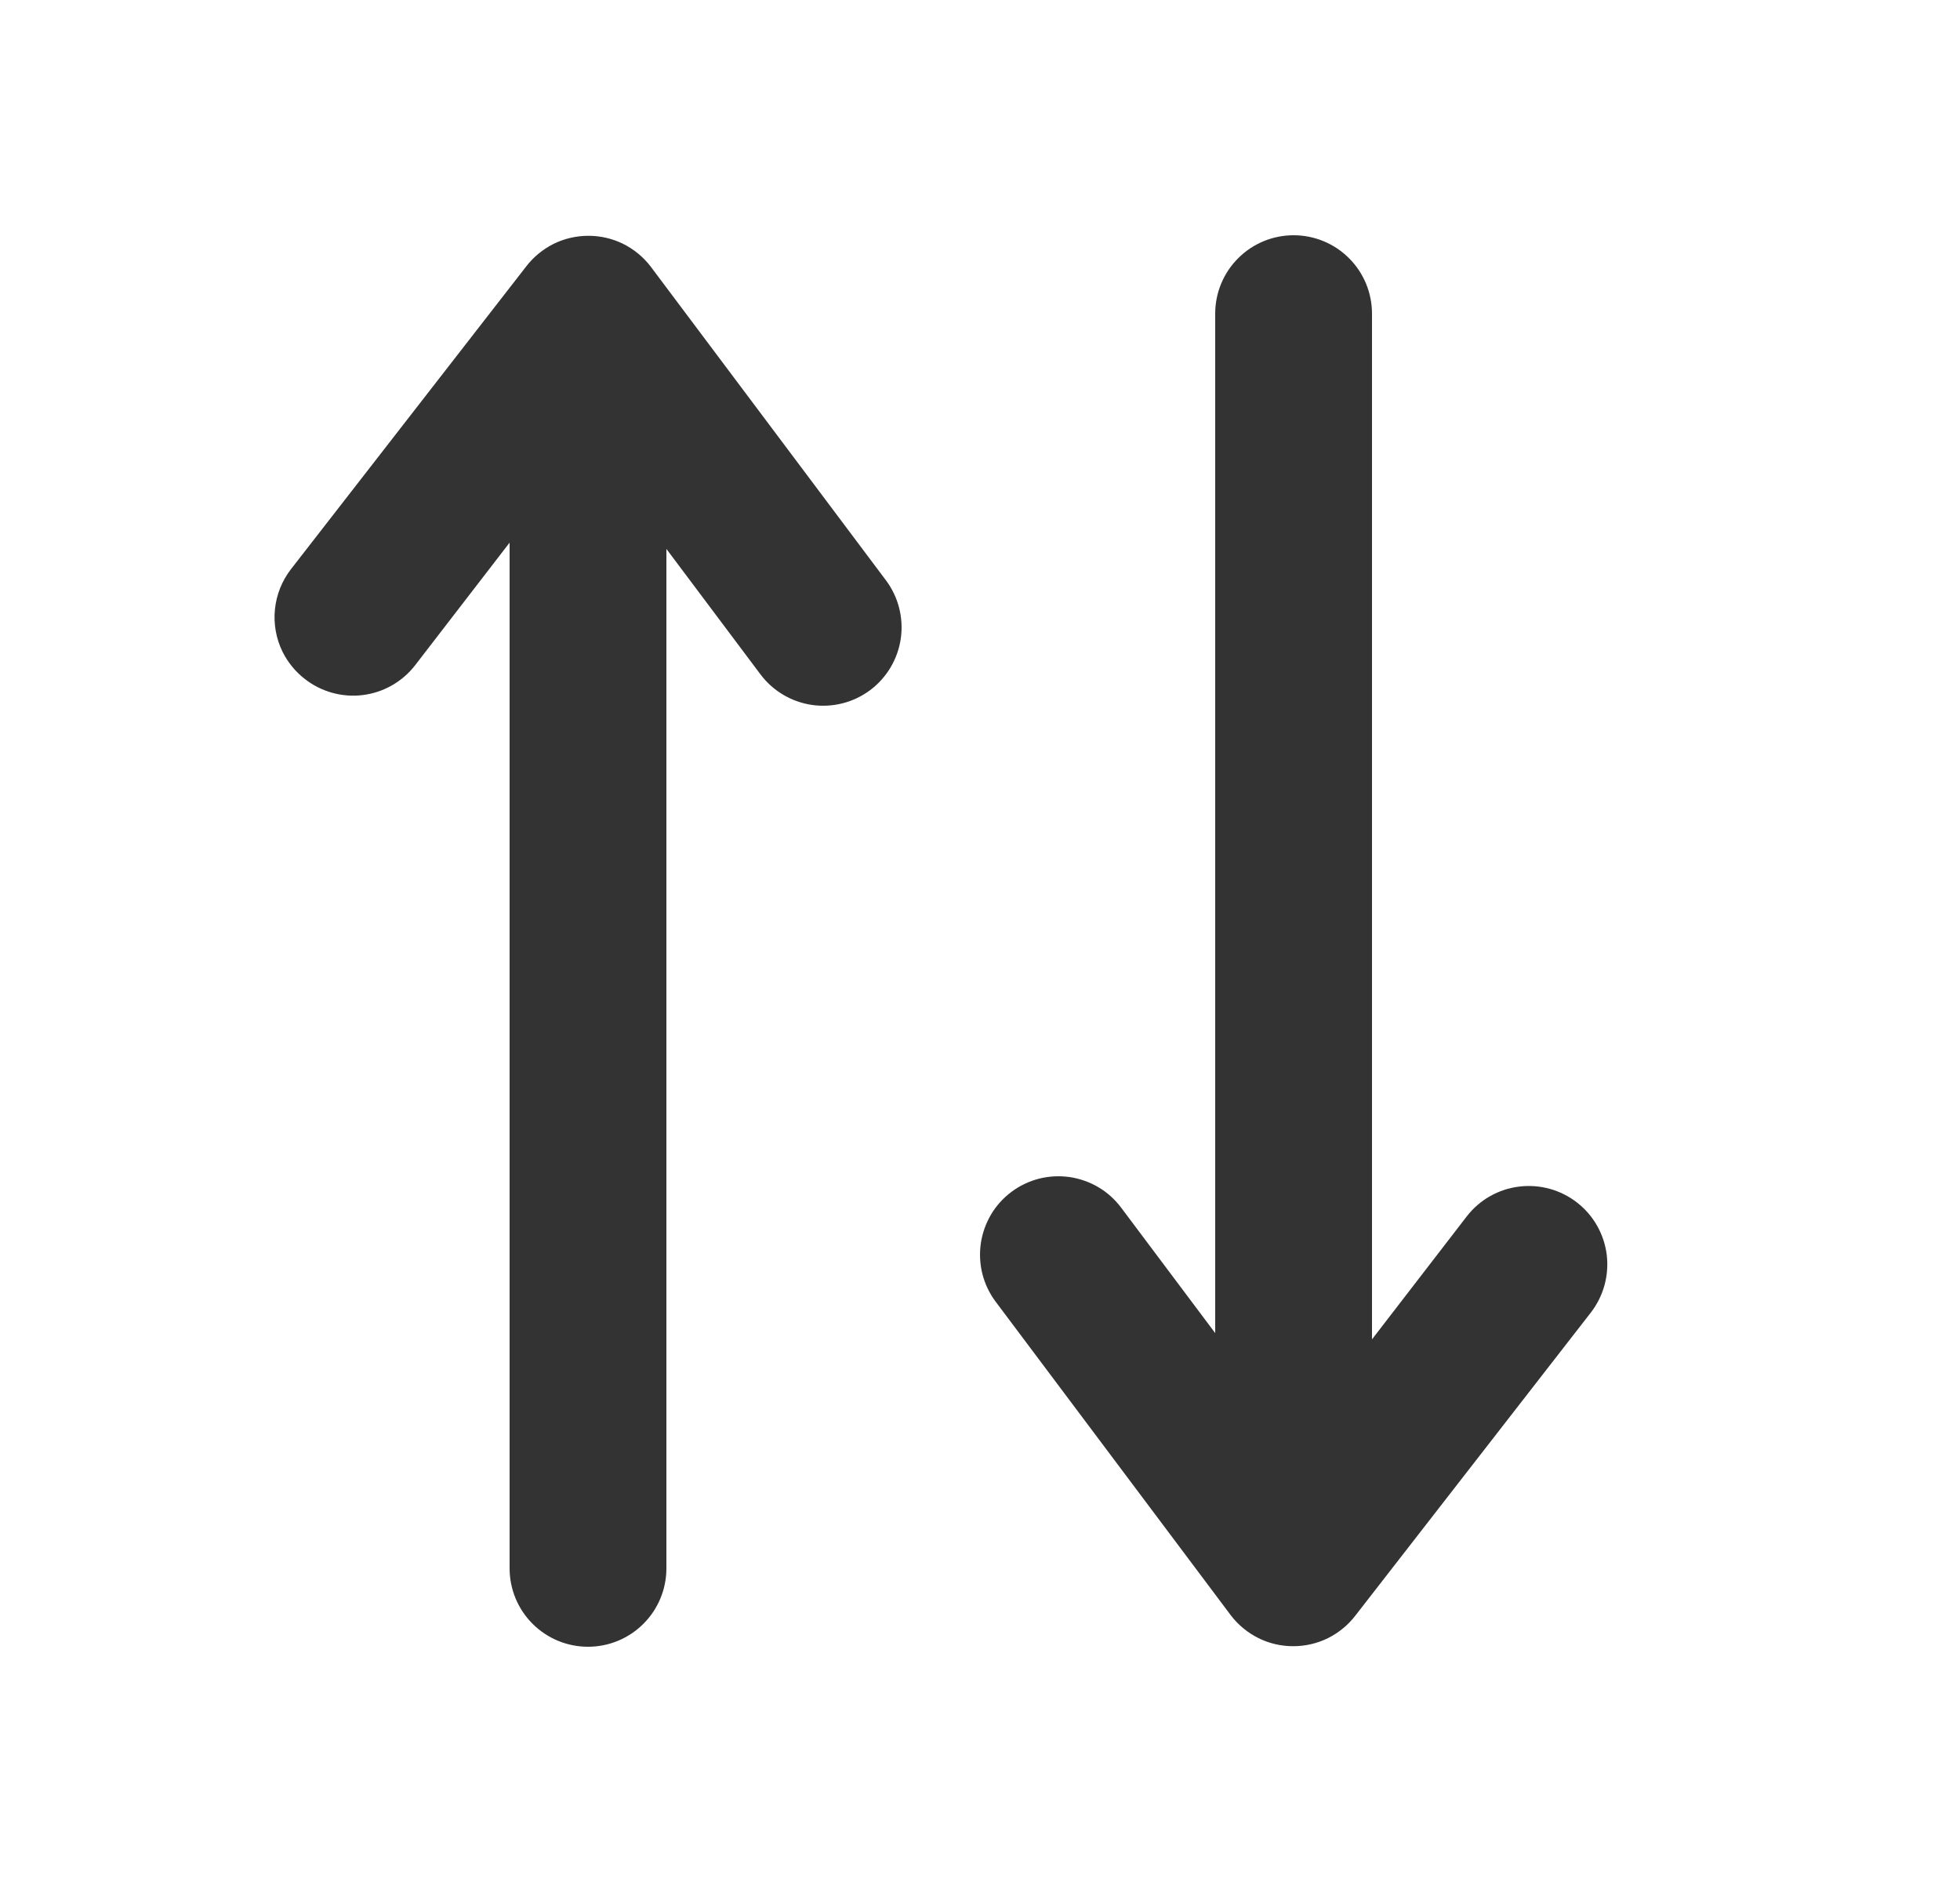 <svg width="25" height="24" viewBox="0 0 25 24" fill="none" xmlns="http://www.w3.org/2000/svg">
    <g clip-path="url(#clip0_373_4991)">
        <path d="M15.5 4V17L14.3 15.4C14.221 15.295 14.123 15.206 14.009 15.139C13.896 15.073 13.771 15.029 13.641 15.01C13.511 14.992 13.379 14.999 13.252 15.031C13.125 15.064 13.005 15.121 12.9 15.2C12.795 15.279 12.706 15.377 12.639 15.491C12.573 15.604 12.529 15.729 12.51 15.859C12.492 15.989 12.499 16.121 12.531 16.248C12.564 16.375 12.621 16.495 12.7 16.6L15.7 20.6C15.793 20.722 15.914 20.821 16.052 20.89C16.189 20.958 16.341 20.993 16.495 20.993C16.649 20.993 16.801 20.958 16.939 20.89C17.076 20.821 17.197 20.722 17.29 20.6L20.29 16.74C20.453 16.53 20.526 16.265 20.494 16.001C20.461 15.738 20.325 15.498 20.115 15.335C19.905 15.172 19.64 15.099 19.376 15.132C19.113 15.164 18.873 15.3 18.71 15.51L17.5 17.08V4C17.5 3.735 17.395 3.48 17.207 3.293C17.02 3.105 16.765 3 16.5 3C16.235 3 15.98 3.105 15.793 3.293C15.605 3.48 15.5 3.735 15.5 4ZM8.5 20V7L9.7 8.6C9.859 8.812 10.096 8.952 10.359 8.99C10.621 9.027 10.888 8.959 11.1 8.8C11.312 8.641 11.452 8.404 11.49 8.141C11.527 7.879 11.459 7.612 11.3 7.4L8.3 3.4C8.207 3.278 8.086 3.179 7.949 3.11C7.811 3.042 7.659 3.007 7.505 3.007C7.351 3.007 7.199 3.042 7.061 3.11C6.924 3.179 6.803 3.278 6.71 3.4L3.71 7.26C3.596 7.408 3.526 7.584 3.507 7.77C3.488 7.955 3.521 8.142 3.603 8.31C3.671 8.447 3.769 8.567 3.89 8.66C4.098 8.822 4.363 8.896 4.625 8.864C4.887 8.832 5.126 8.698 5.29 8.49L6.5 6.92V20C6.5 20.265 6.605 20.52 6.793 20.707C6.98 20.895 7.235 21 7.5 21C7.765 21 8.02 20.895 8.207 20.707C8.395 20.52 8.5 20.265 8.5 20Z"
              fill="#333333"/>
    </g>
    <defs>
        <clipPath id="clip0_373_4991">
            <rect width="24" height="24" fill="white" transform="translate(0.5)"/>
        </clipPath>
    </defs>
</svg>
